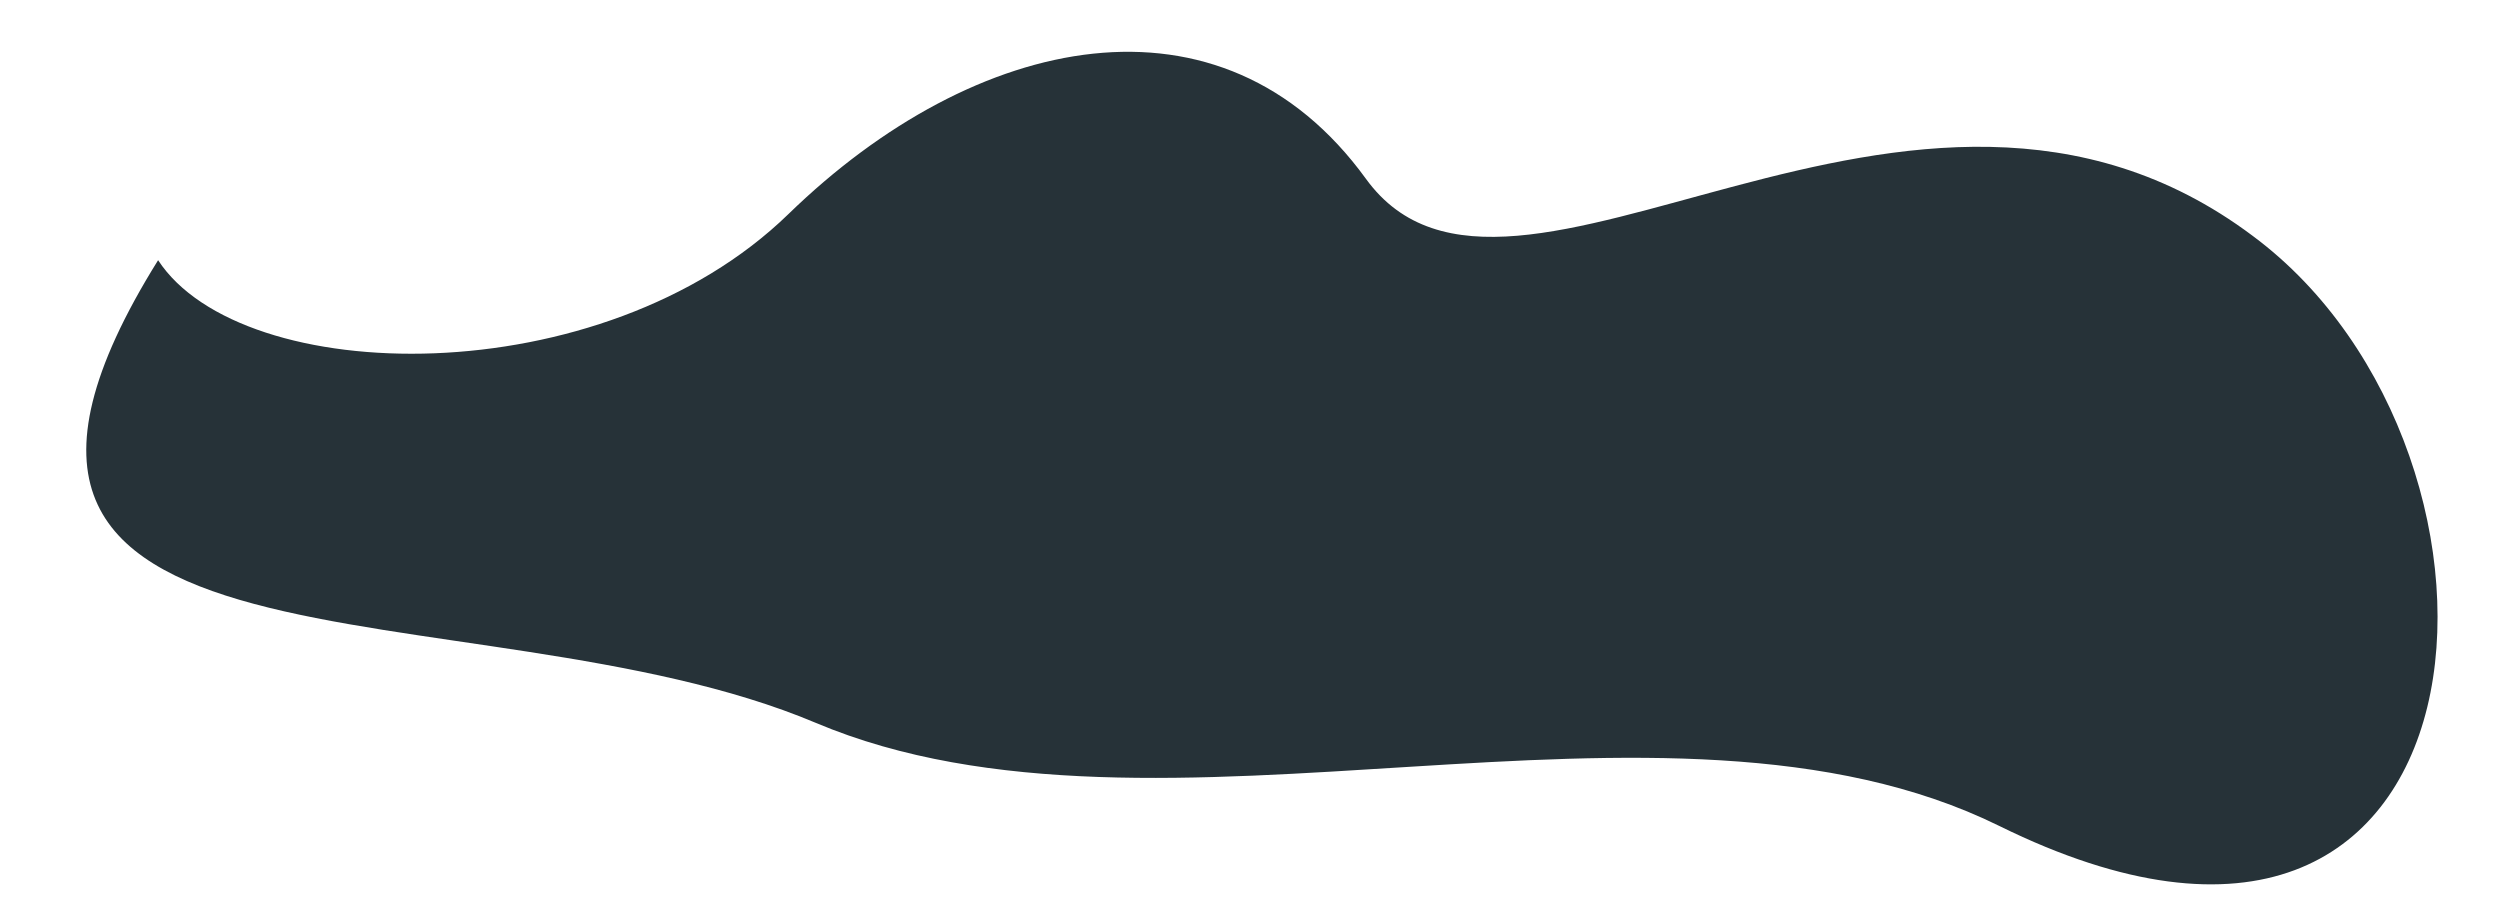 <?xml version="1.0" encoding="UTF-8" standalone="no"?><svg width='25' height='9' viewBox='0 0 25 9' fill='none' xmlns='http://www.w3.org/2000/svg'>
<path d='M19.992 8.259C16.628 6.602 11.603 8.682 8.159 7.229C4.715 5.776 -1.191 7.05 1.581 2.602C2.419 3.882 6.014 3.958 7.884 2.141C9.754 0.323 12.216 -0.202 13.66 1.789C15.104 3.779 19.111 -0.202 22.526 2.358C25.487 4.554 25.068 10.762 19.992 8.259Z' fill='#263238'/>
</svg>
